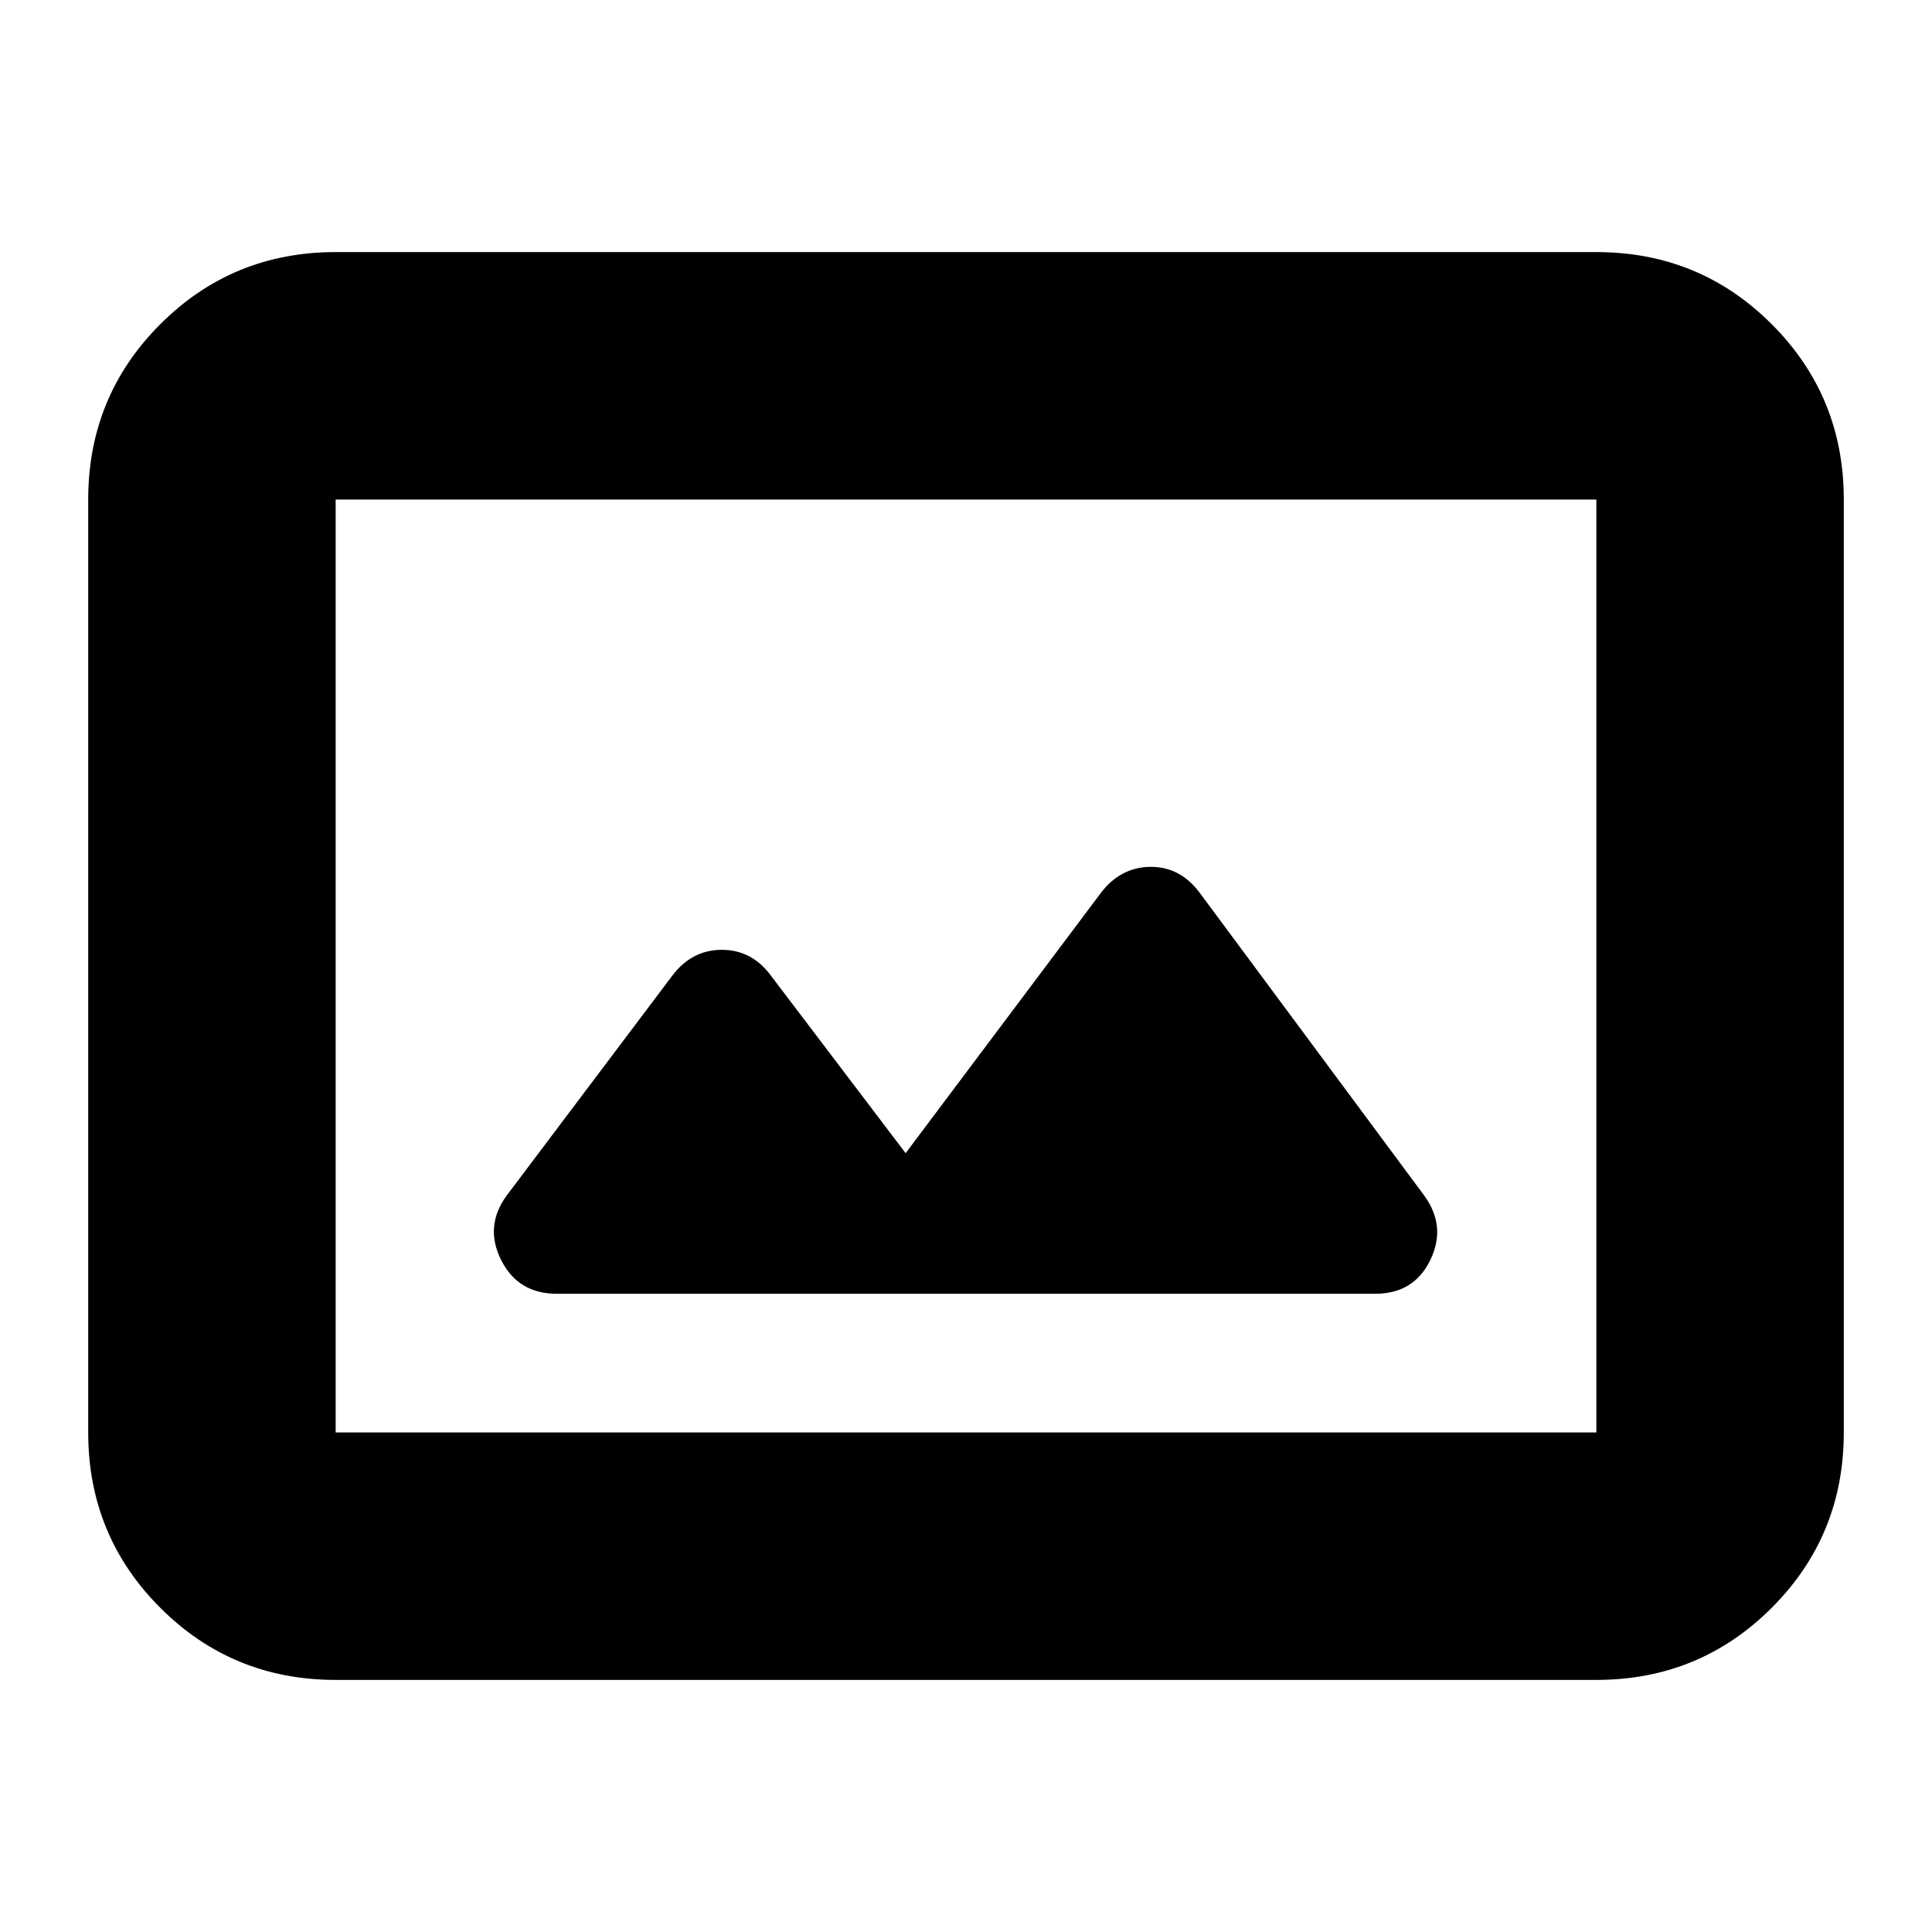 <svg xmlns="http://www.w3.org/2000/svg" height="24" viewBox="0 -960 960 960" width="24"><path d="M166.78-125.26q-51.3 0-87.13-35.83-35.82-35.83-35.82-87.13v-463.56q0-51.3 35.82-87.13 35.83-35.83 87.13-35.83h626.44q51.3 0 87.13 35.83 35.82 35.83 35.82 87.13v463.56q0 51.3-35.82 87.13-35.83 35.83-87.13 35.83H166.78Zm0-122.96h626.44v-463.56H166.78v463.56ZM450-387l-67.04-88.35q-9.46-12.69-24.27-12.69-14.82 0-24.52 12.69l-82.43 109.44q-11.13 15.26-2.72 32.02 8.41 16.76 27.68 16.76h406.6q19.27 0 27.4-16.76 8.13-16.76-3-32.02L595.83-516.78q-9.7-12.7-24.4-12.48-14.69.22-24.39 12.91L450-387ZM166.78-248.22v-463.56 463.56Z"/></svg>